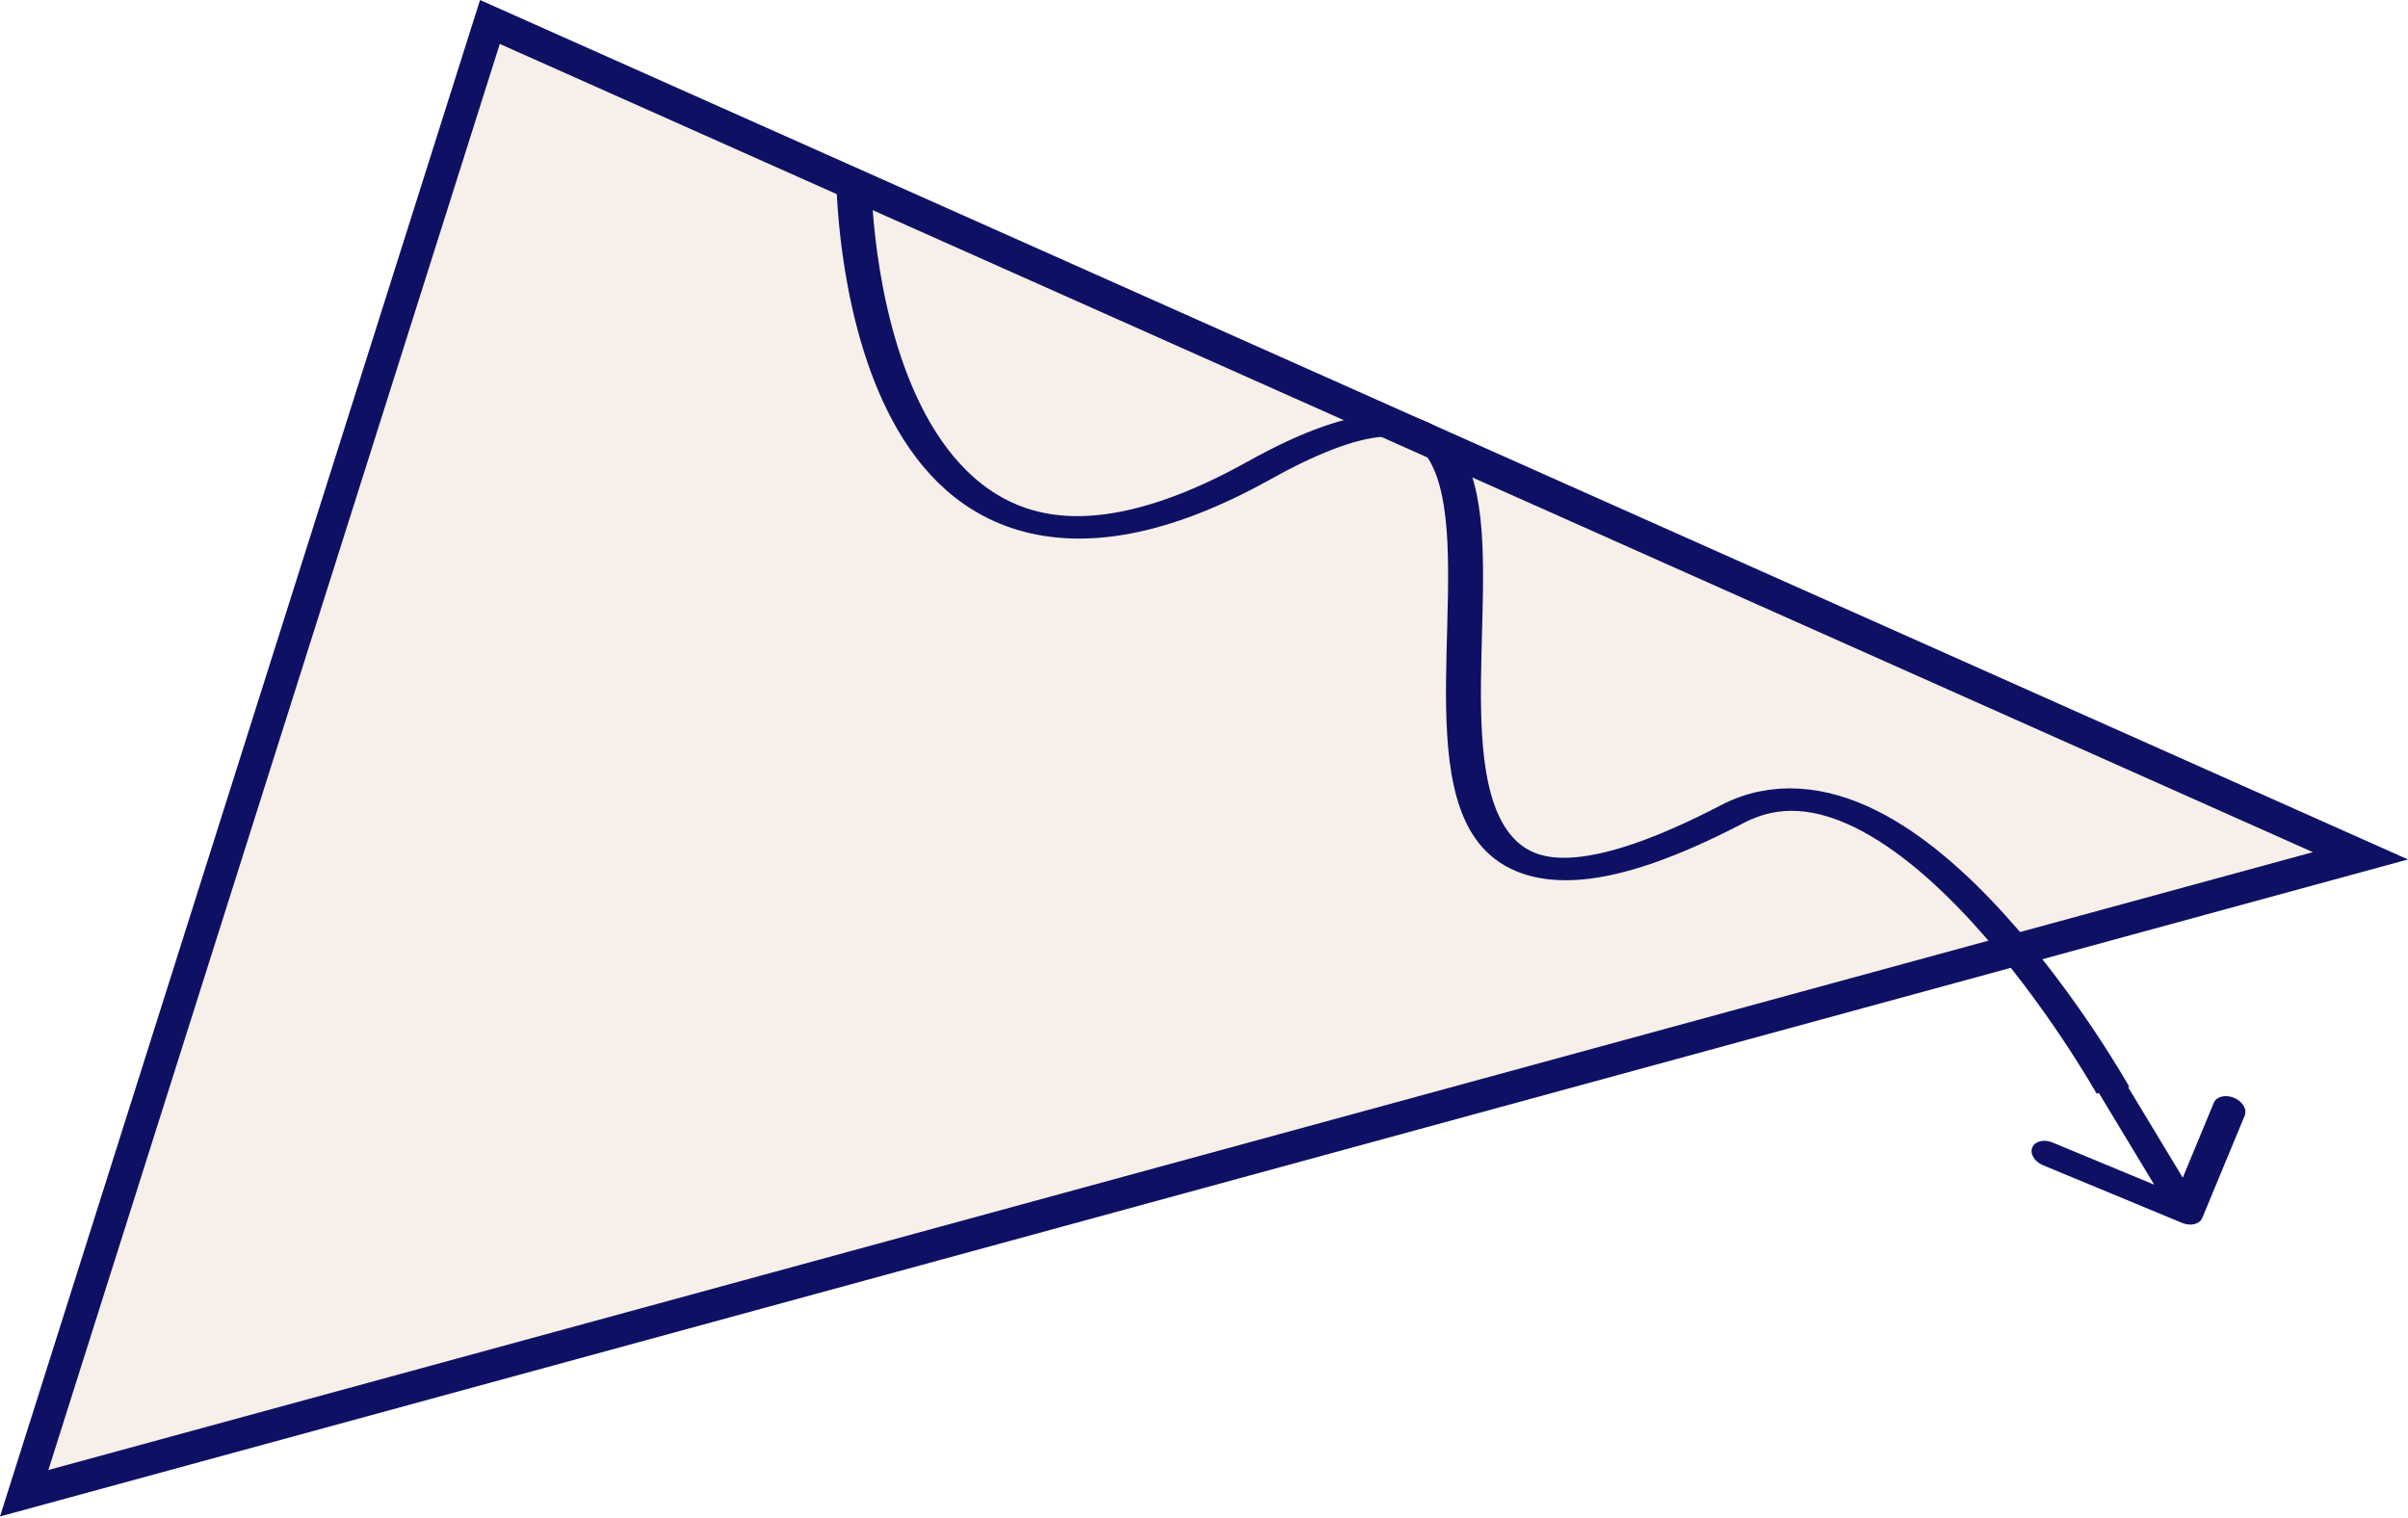 <svg width="311" height="196" viewBox="0 0 311 196" fill="none" xmlns="http://www.w3.org/2000/svg">
<path d="M3.123 192.857L63.275 2.837L304.854 110.529L3.123 192.857Z" fill="#F1E4DA" fill-opacity="0.6" stroke="#0E1163" stroke-width="4.144"/>
<path d="M0 17.964C0 17.964 64.415 77.789 64.682 17.964C64.976 -47.83 137.575 94.018 140.268 17.964C141.153 -7.053 201.032 17.964 201.032 17.964" transform="matrix(0.809 0.587 -0.872 0.49 125.926 14)" stroke="#0E1163" stroke-width="3.794"/>
<path d="M19.794 1.341C20.535 0.601 20.535 -0.601 19.794 -1.341L7.721 -13.415C6.98 -14.156 5.779 -14.156 5.038 -13.415C4.297 -12.674 4.297 -11.473 5.038 -10.732L15.77 0L5.038 10.732C4.297 11.473 4.297 12.674 5.038 13.415C5.779 14.156 6.98 14.156 7.721 13.415L19.794 1.341ZM0 1.897H18.453V-1.897H0V1.897Z" transform="matrix(0.517 0.856 -0.971 0.239 272.895 140.677)" fill="#0E1163"/>
</svg>
